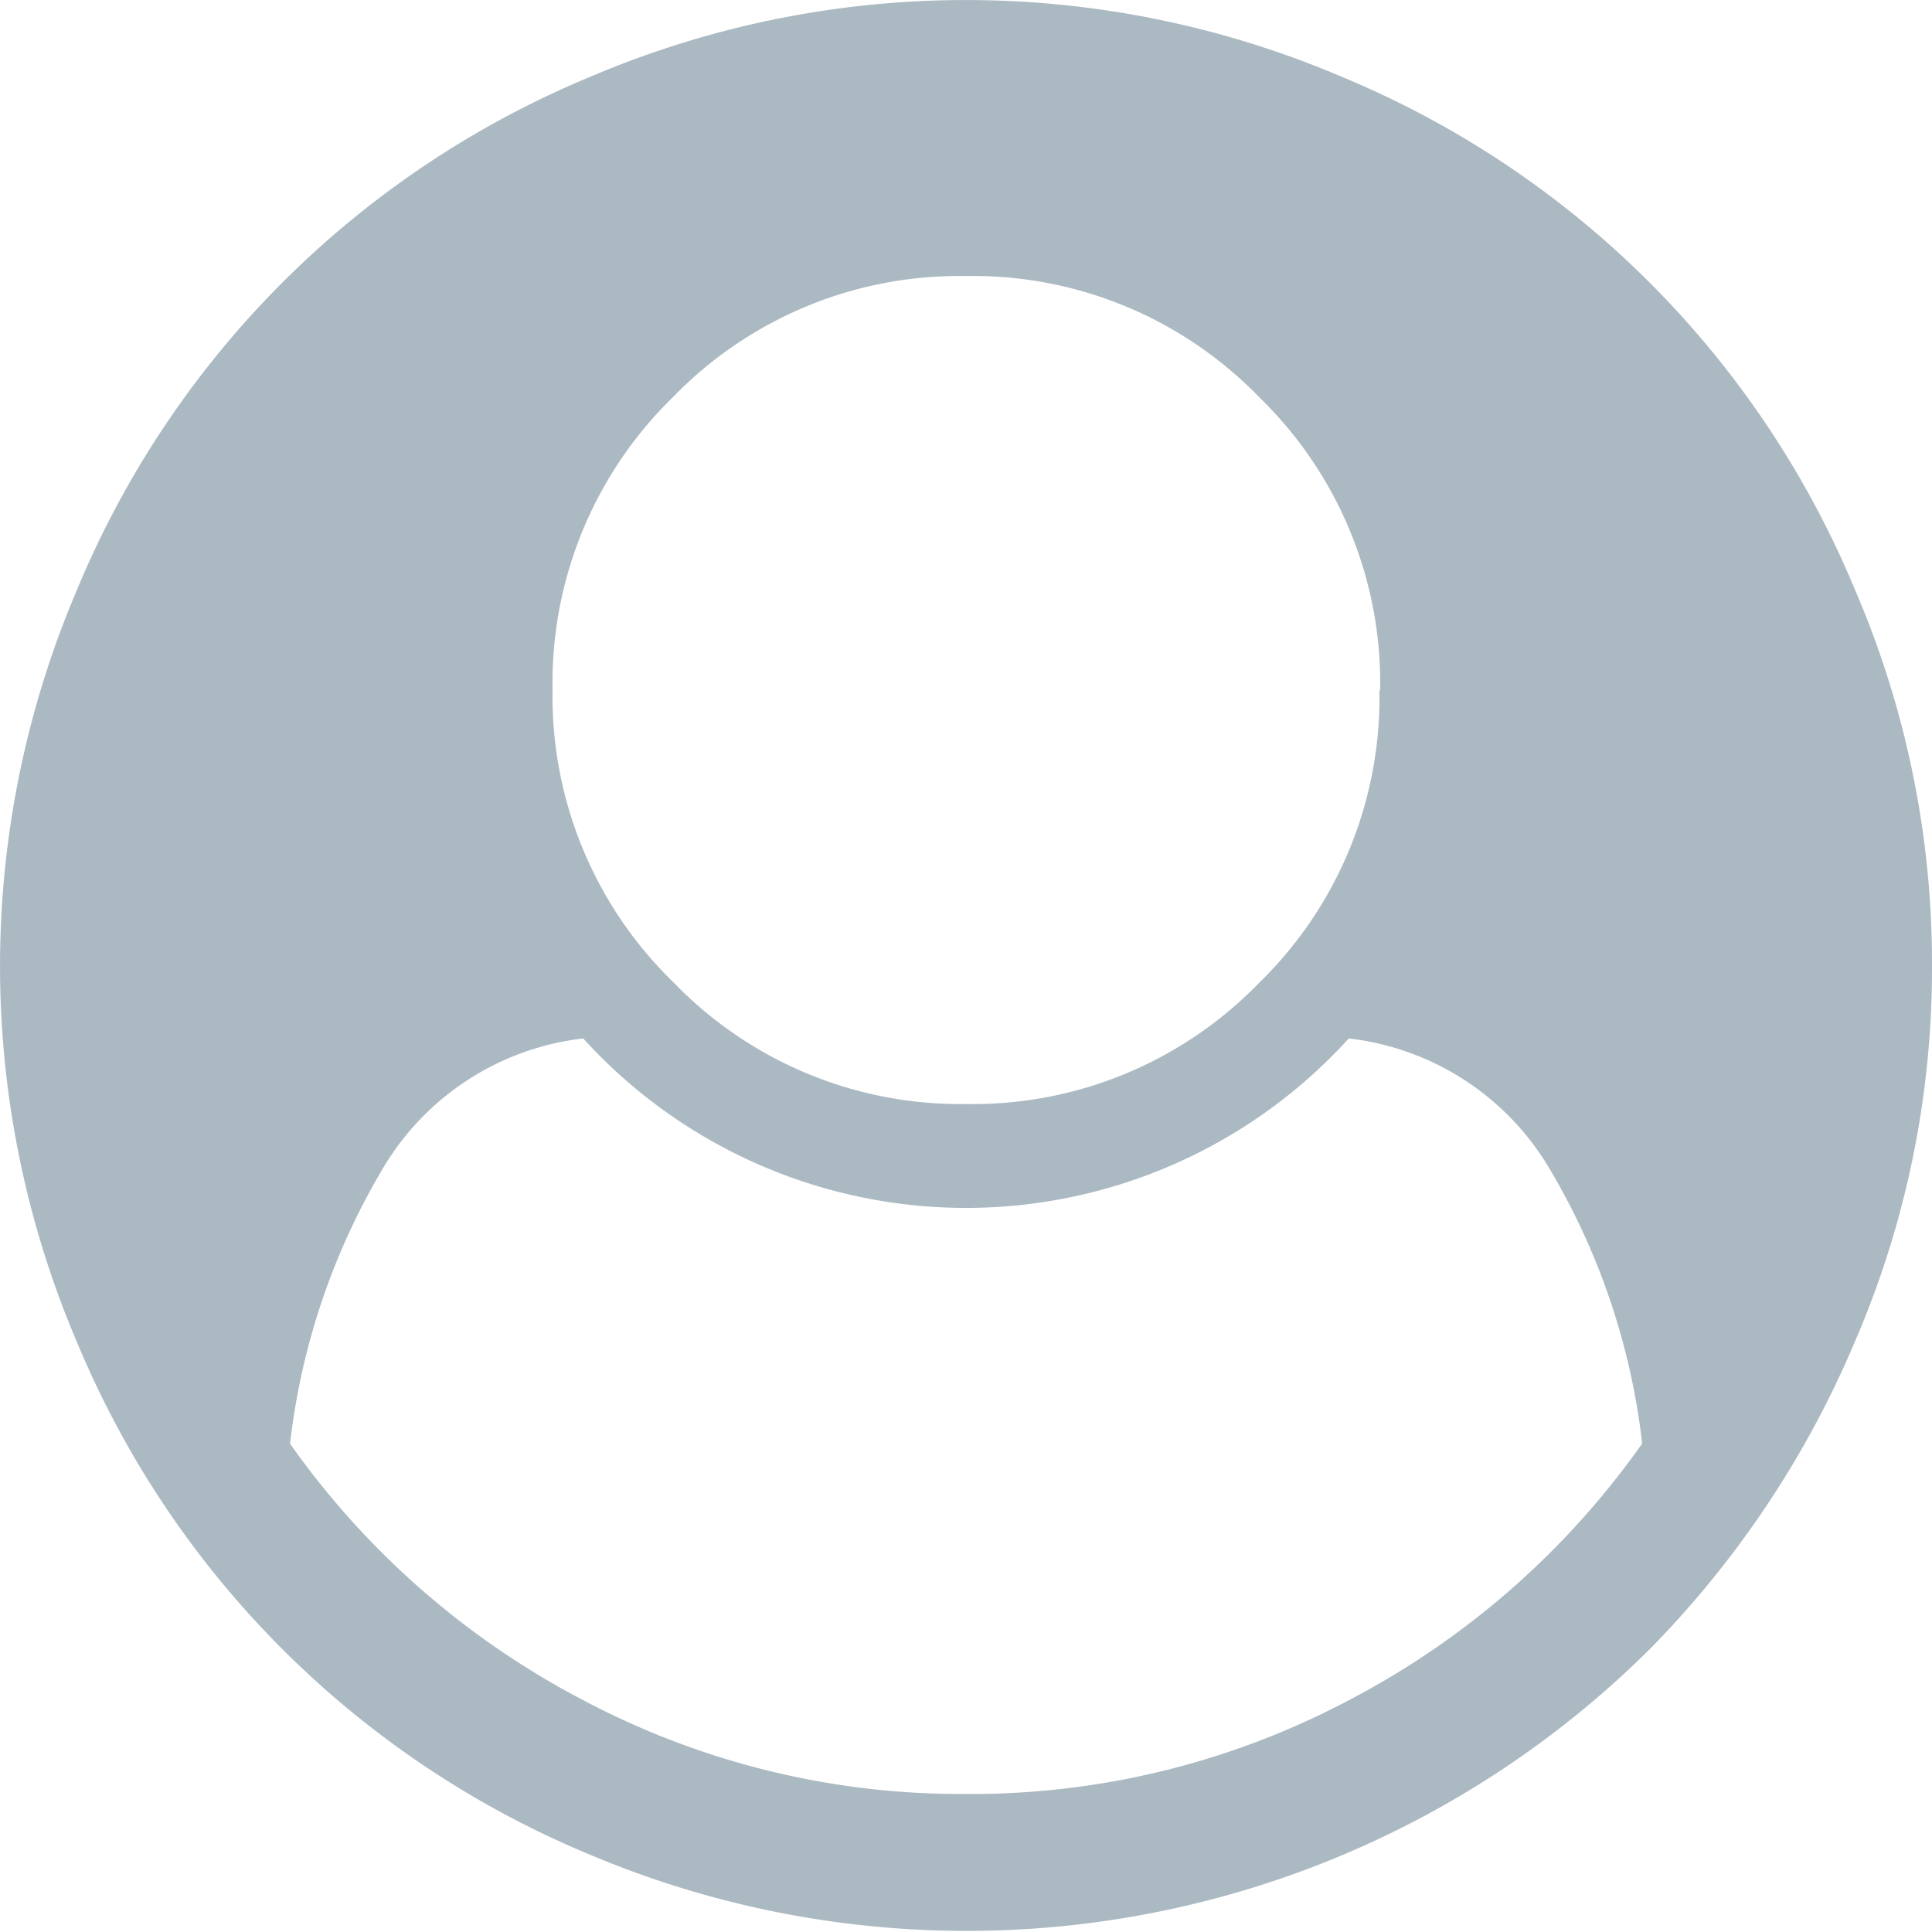 <svg xmlns="http://www.w3.org/2000/svg" width="16" height="15.997" viewBox="0 0 16 15.997"><path d="M13.6,11.956a5.725,5.725,0,0,0-.781-2.3A2.225,2.225,0,0,0,11.17,8.6a4.282,4.282,0,0,1-6.34,0A2.222,2.222,0,0,0,3.183,9.656a5.737,5.737,0,0,0-.781,2.3,6.844,6.844,0,0,0,2.42,2.12A6.682,6.682,0,0,0,8,14.857a6.682,6.682,0,0,0,3.179-.781,6.844,6.844,0,0,0,2.42-2.12ZM11.43,5.715a3.3,3.3,0,0,0-1-2.424A3.3,3.3,0,0,0,8,2.286a3.3,3.3,0,0,0-2.424,1,3.3,3.3,0,0,0-1,2.424,3.3,3.3,0,0,0,1,2.424A3.3,3.3,0,0,0,8,9.143a3.3,3.3,0,0,0,2.424-1,3.3,3.3,0,0,0,1-2.424ZM16,8a7.791,7.791,0,0,1-.634,3.1,8.14,8.14,0,0,1-1.7,2.554,8.024,8.024,0,0,1-8.772,1.709,7.859,7.859,0,0,1-4.26-4.256,7.933,7.933,0,0,1,0-6.214A7.859,7.859,0,0,1,4.893.634a7.933,7.933,0,0,1,6.214,0,7.859,7.859,0,0,1,4.259,4.259A7.822,7.822,0,0,1,16,8Z" transform="translate(0 0)" fill="#abb9c2"/></svg>